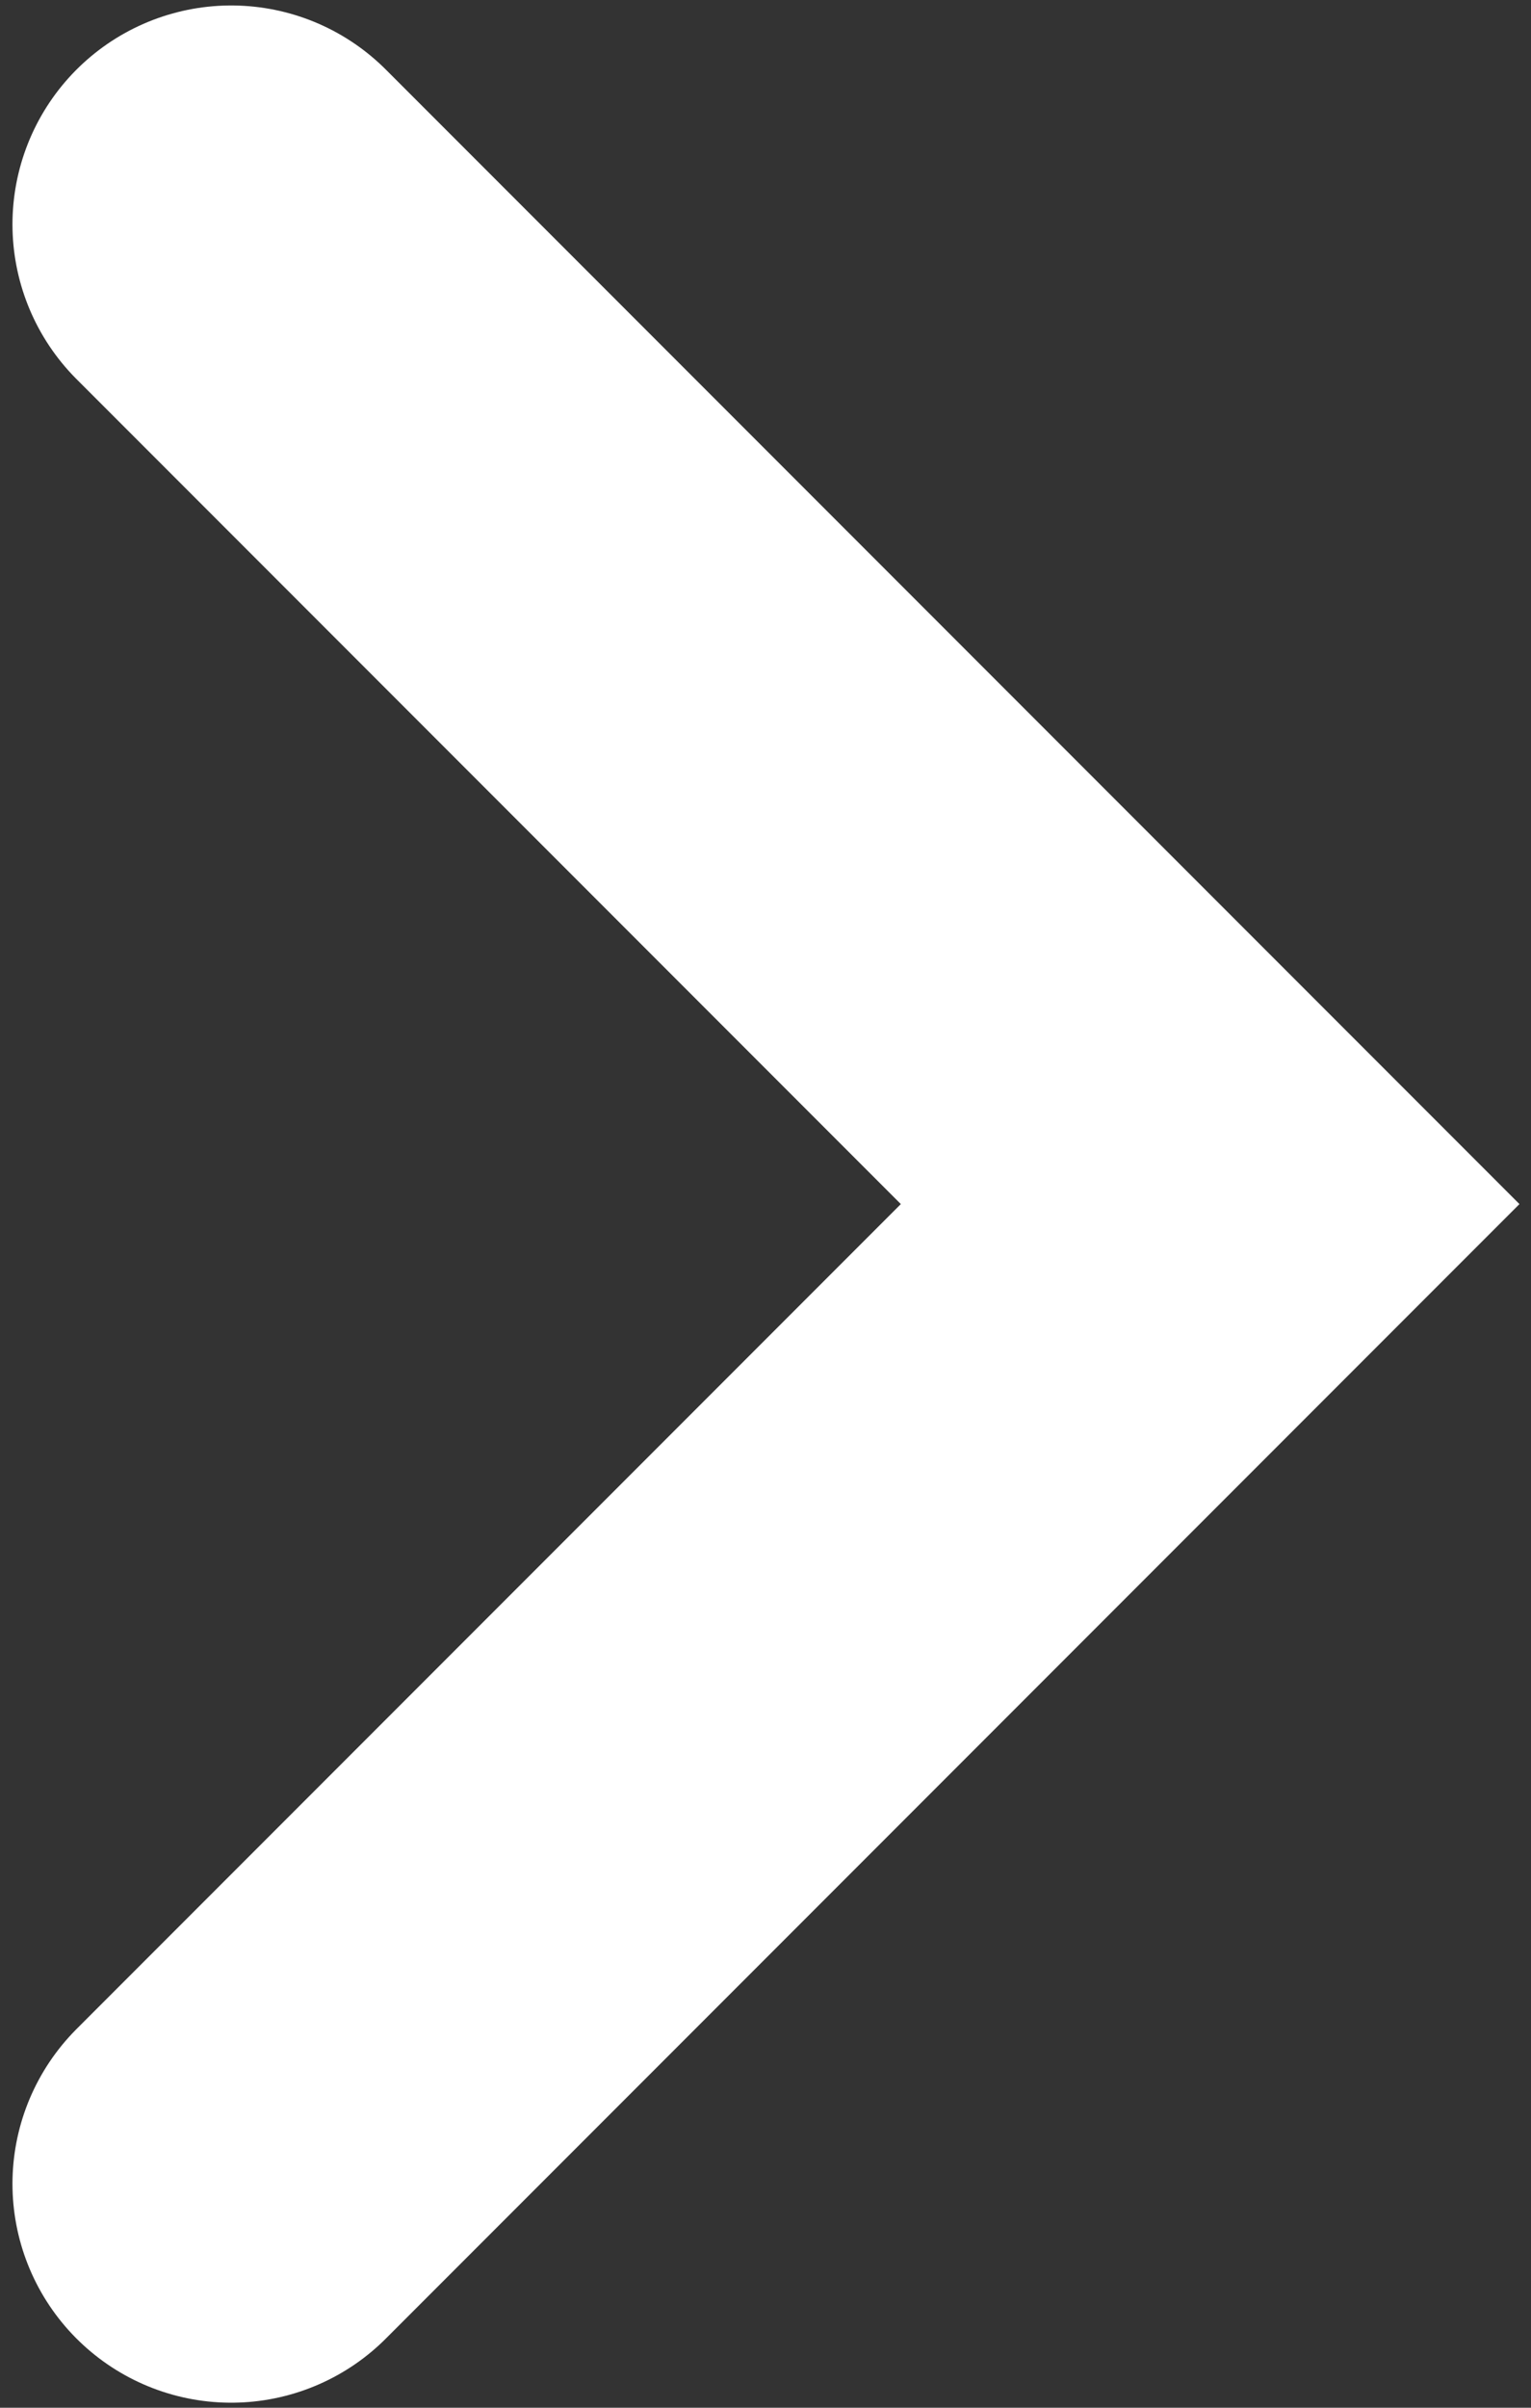 <svg width="7" height="11" viewBox="0 0 7 11" fill="none" xmlns="http://www.w3.org/2000/svg">
<rect x="0" y="0" width="7" height="11" fill="#333333" stroke="none"/>
<path d="M1.057 1.025L5.533 5.501L1.057 9.977" stroke="white" stroke-width="2" stroke-linecap="round"/>
</svg>
